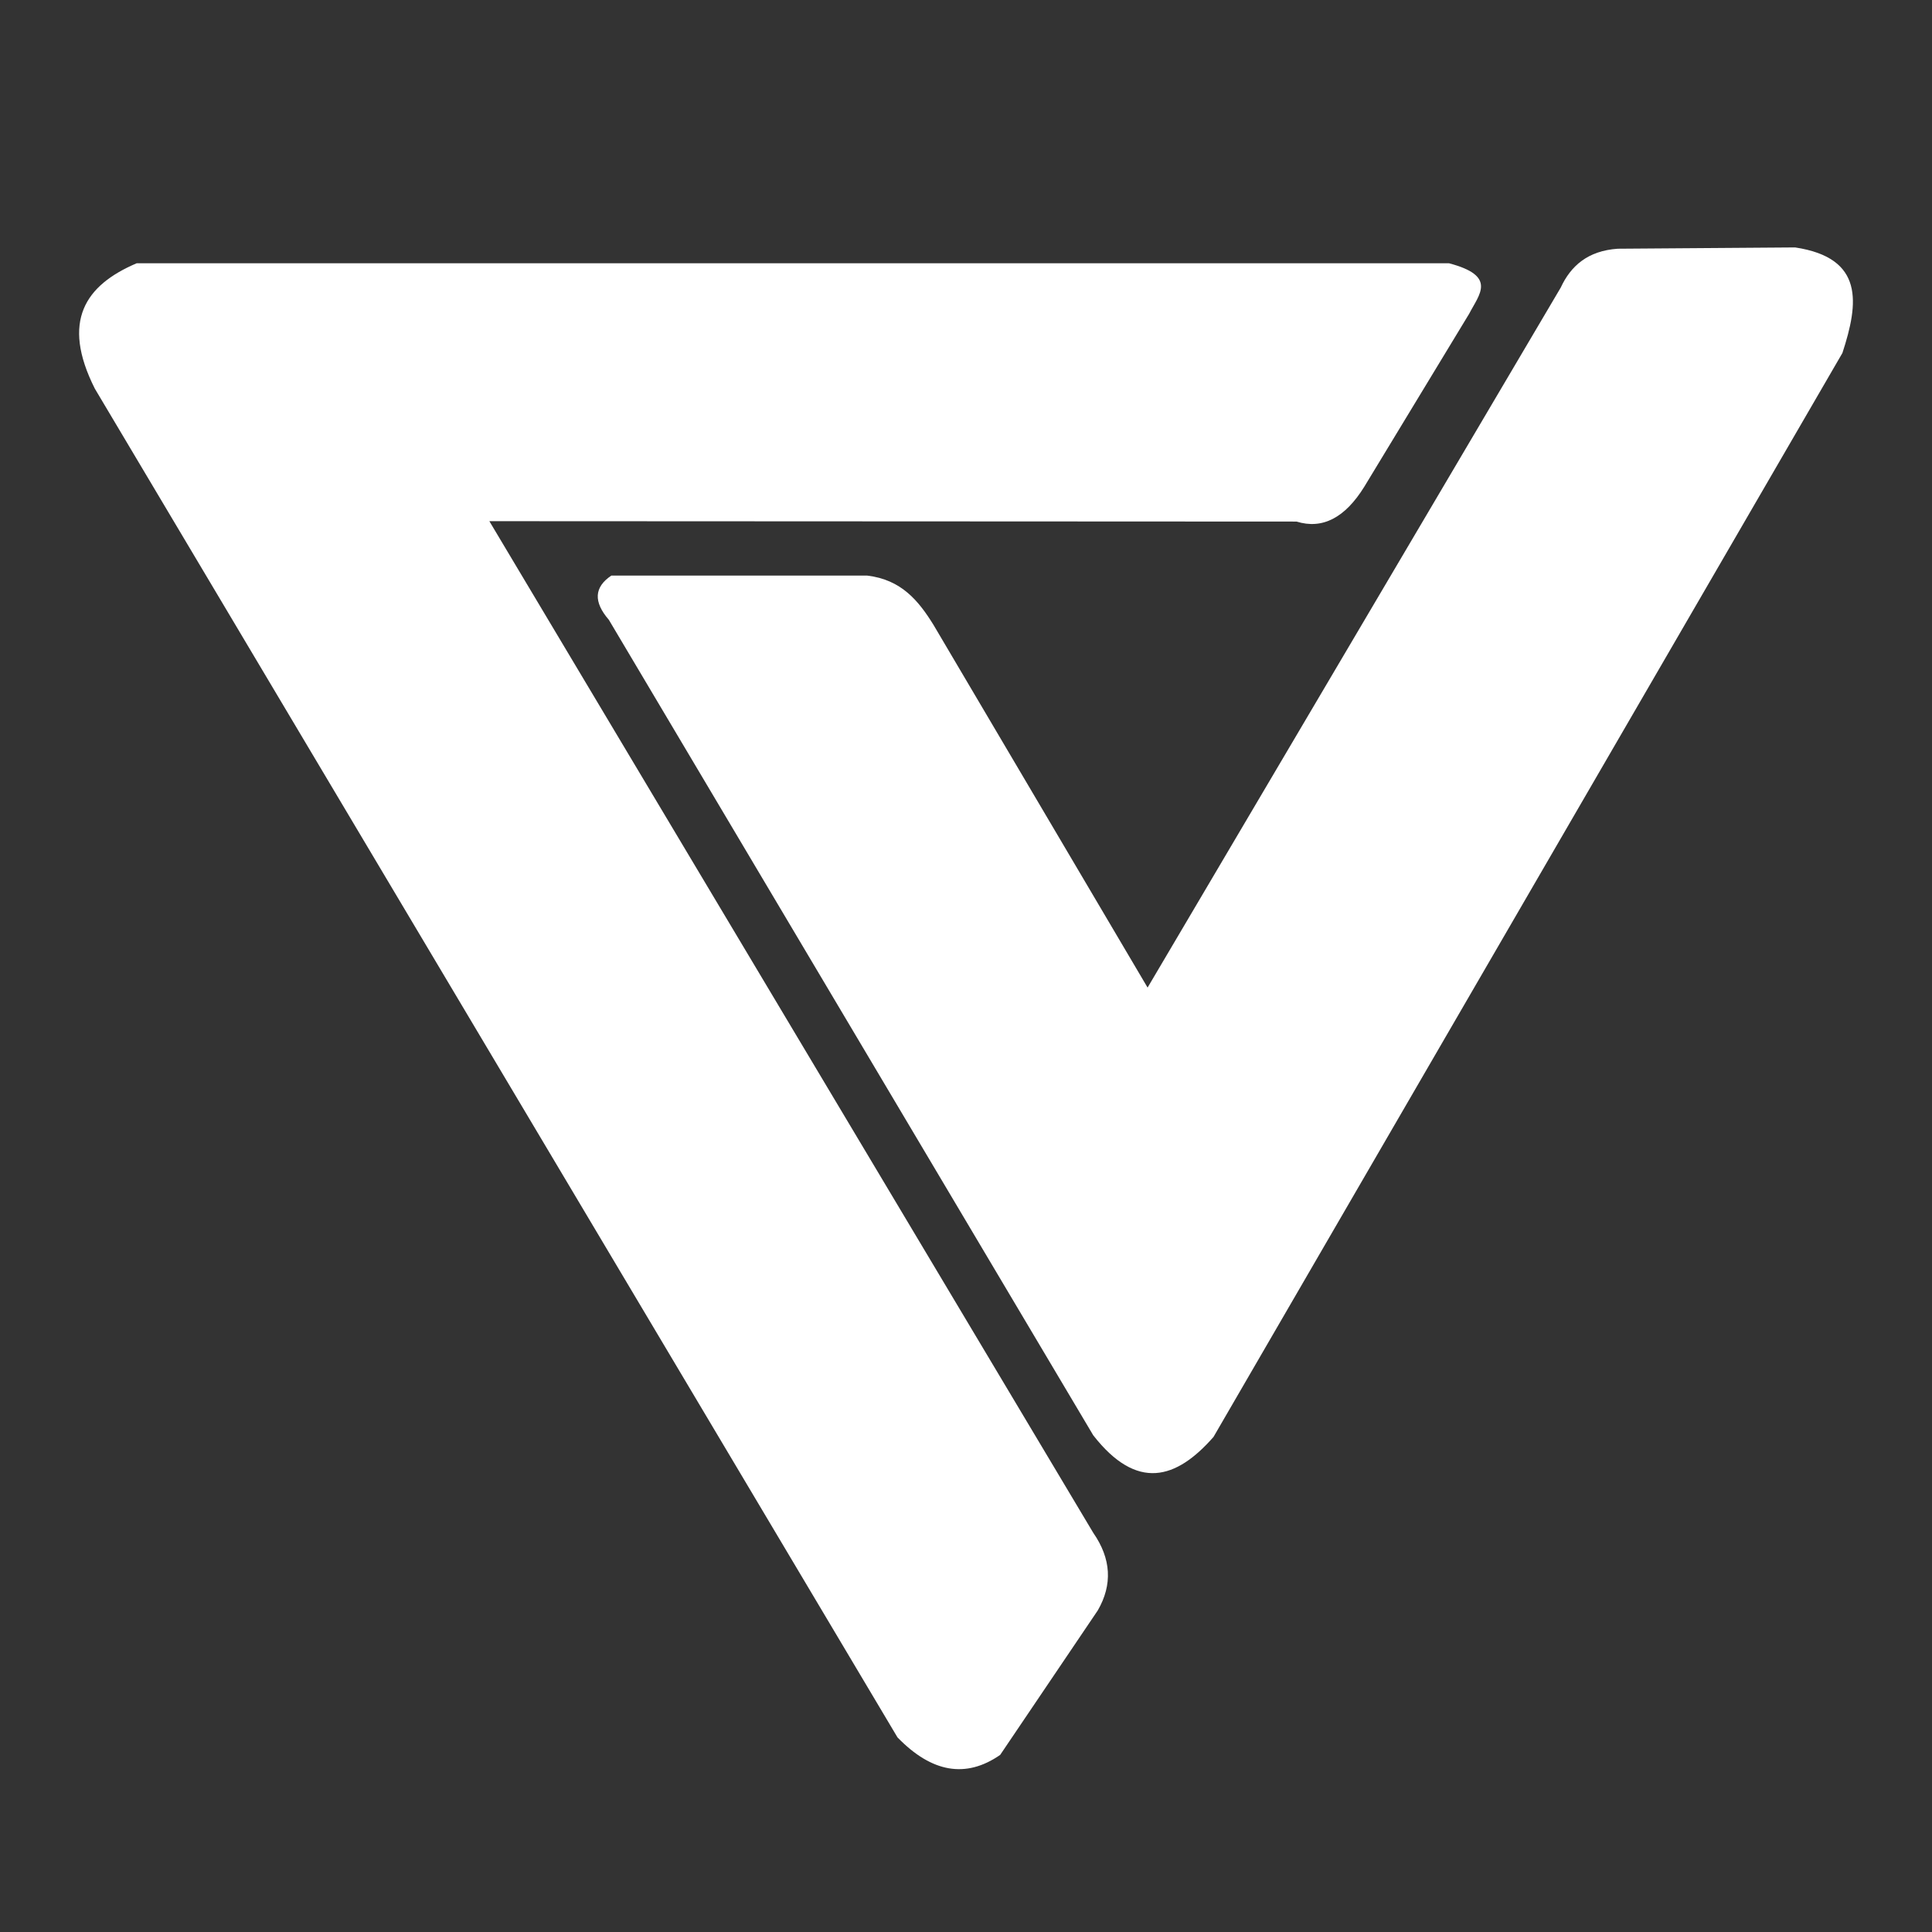 <?xml version="1.0" encoding="UTF-8" standalone="no"?>
<!-- Generator: Adobe Illustrator 16.0.0, SVG Export Plug-In . SVG Version: 6.00 Build 0)  -->

<svg
   xmlns:dc="http://purl.org/dc/elements/1.1/"
   xmlns:cc="http://creativecommons.org/ns#"
   xmlns:rdf="http://www.w3.org/1999/02/22-rdf-syntax-ns#"
   xmlns:svg="http://www.w3.org/2000/svg"
   xmlns="http://www.w3.org/2000/svg"
   xmlns:sodipodi="http://sodipodi.sourceforge.net/DTD/sodipodi-0.dtd"
   xmlns:inkscape="http://www.inkscape.org/namespaces/inkscape"
   version="1.1"
   id="Layer_1"
   x="0px"
   y="0px"
   width="100px"
   height="100px"
   viewBox="0 0 100 100"
   enable-background="new 0 0 100 100"
   xml:space="preserve"
   inkscape:version="0.48.4 r9939"
   sodipodi:docname="874169753631373bab4f503ddc7ff240.svg"><rect x="0" y="0" width="100" height="100" fill="#333333" stroke="none"/><defs
     id="defs13" /><sodipodi:namedview
     pagecolor="#ffffff"
     bordercolor="#666666"
     borderopacity="1"
     objecttolerance="10"
     gridtolerance="10"
     guidetolerance="10"
     inkscape:pageopacity="0"
     inkscape:pageshadow="2"
     inkscape:window-width="1869"
     inkscape:window-height="1056"
     id="namedview11"
     showgrid="false"
     inkscape:zoom="2.36"
     inkscape:cx="50"
     inkscape:cy="50"
     inkscape:window-x="51"
     inkscape:window-y="24"
     inkscape:window-maximized="1"
     inkscape:current-layer="Layer_1" /><g
     id="g3"
     style="fill:#ffffff"><g
       id="g5"
       style="fill:#ffffff"><path
         fill-rule="evenodd"
         clip-rule="evenodd"
         fill="#6EBFAC"
         d="M7.073,13.627h67.929c2.509,0.66,1.556,1.611,1.043,2.611    l-5.426,8.949c-1,1.618-2.171,2.224-3.511,1.809l-41.779-0.02l31.257,52.361c0.93,1.34,1.006,2.678,0.237,4.014l-5.055,7.483    c-1.771,1.227-3.541,0.921-5.315-0.908L4.909,20.117C3.146,16.617,4.419,14.757,7.073,13.627z"
         id="path7"
         style="fill:#ffffff" /><path
         fill-rule="evenodd"
         clip-rule="evenodd"
         fill="#C6E3DC"
         d="M31.643,29.792h13.241c1.782,0.21,2.67,1.321,3.433,2.55    l11.082,18.775l21.386-36.234c0.52-1.125,1.408-1.903,2.949-2.009l9.182-0.067c3.585,0.543,3.293,2.876,2.447,5.464L62.811,74.375    c-1.931,2.203-3.964,2.811-6.225-0.085L31.515,32.083C30.709,31.151,30.749,30.393,31.643,29.792z"
         id="path9"
         style="fill:#ffffff" /></g></g></svg>